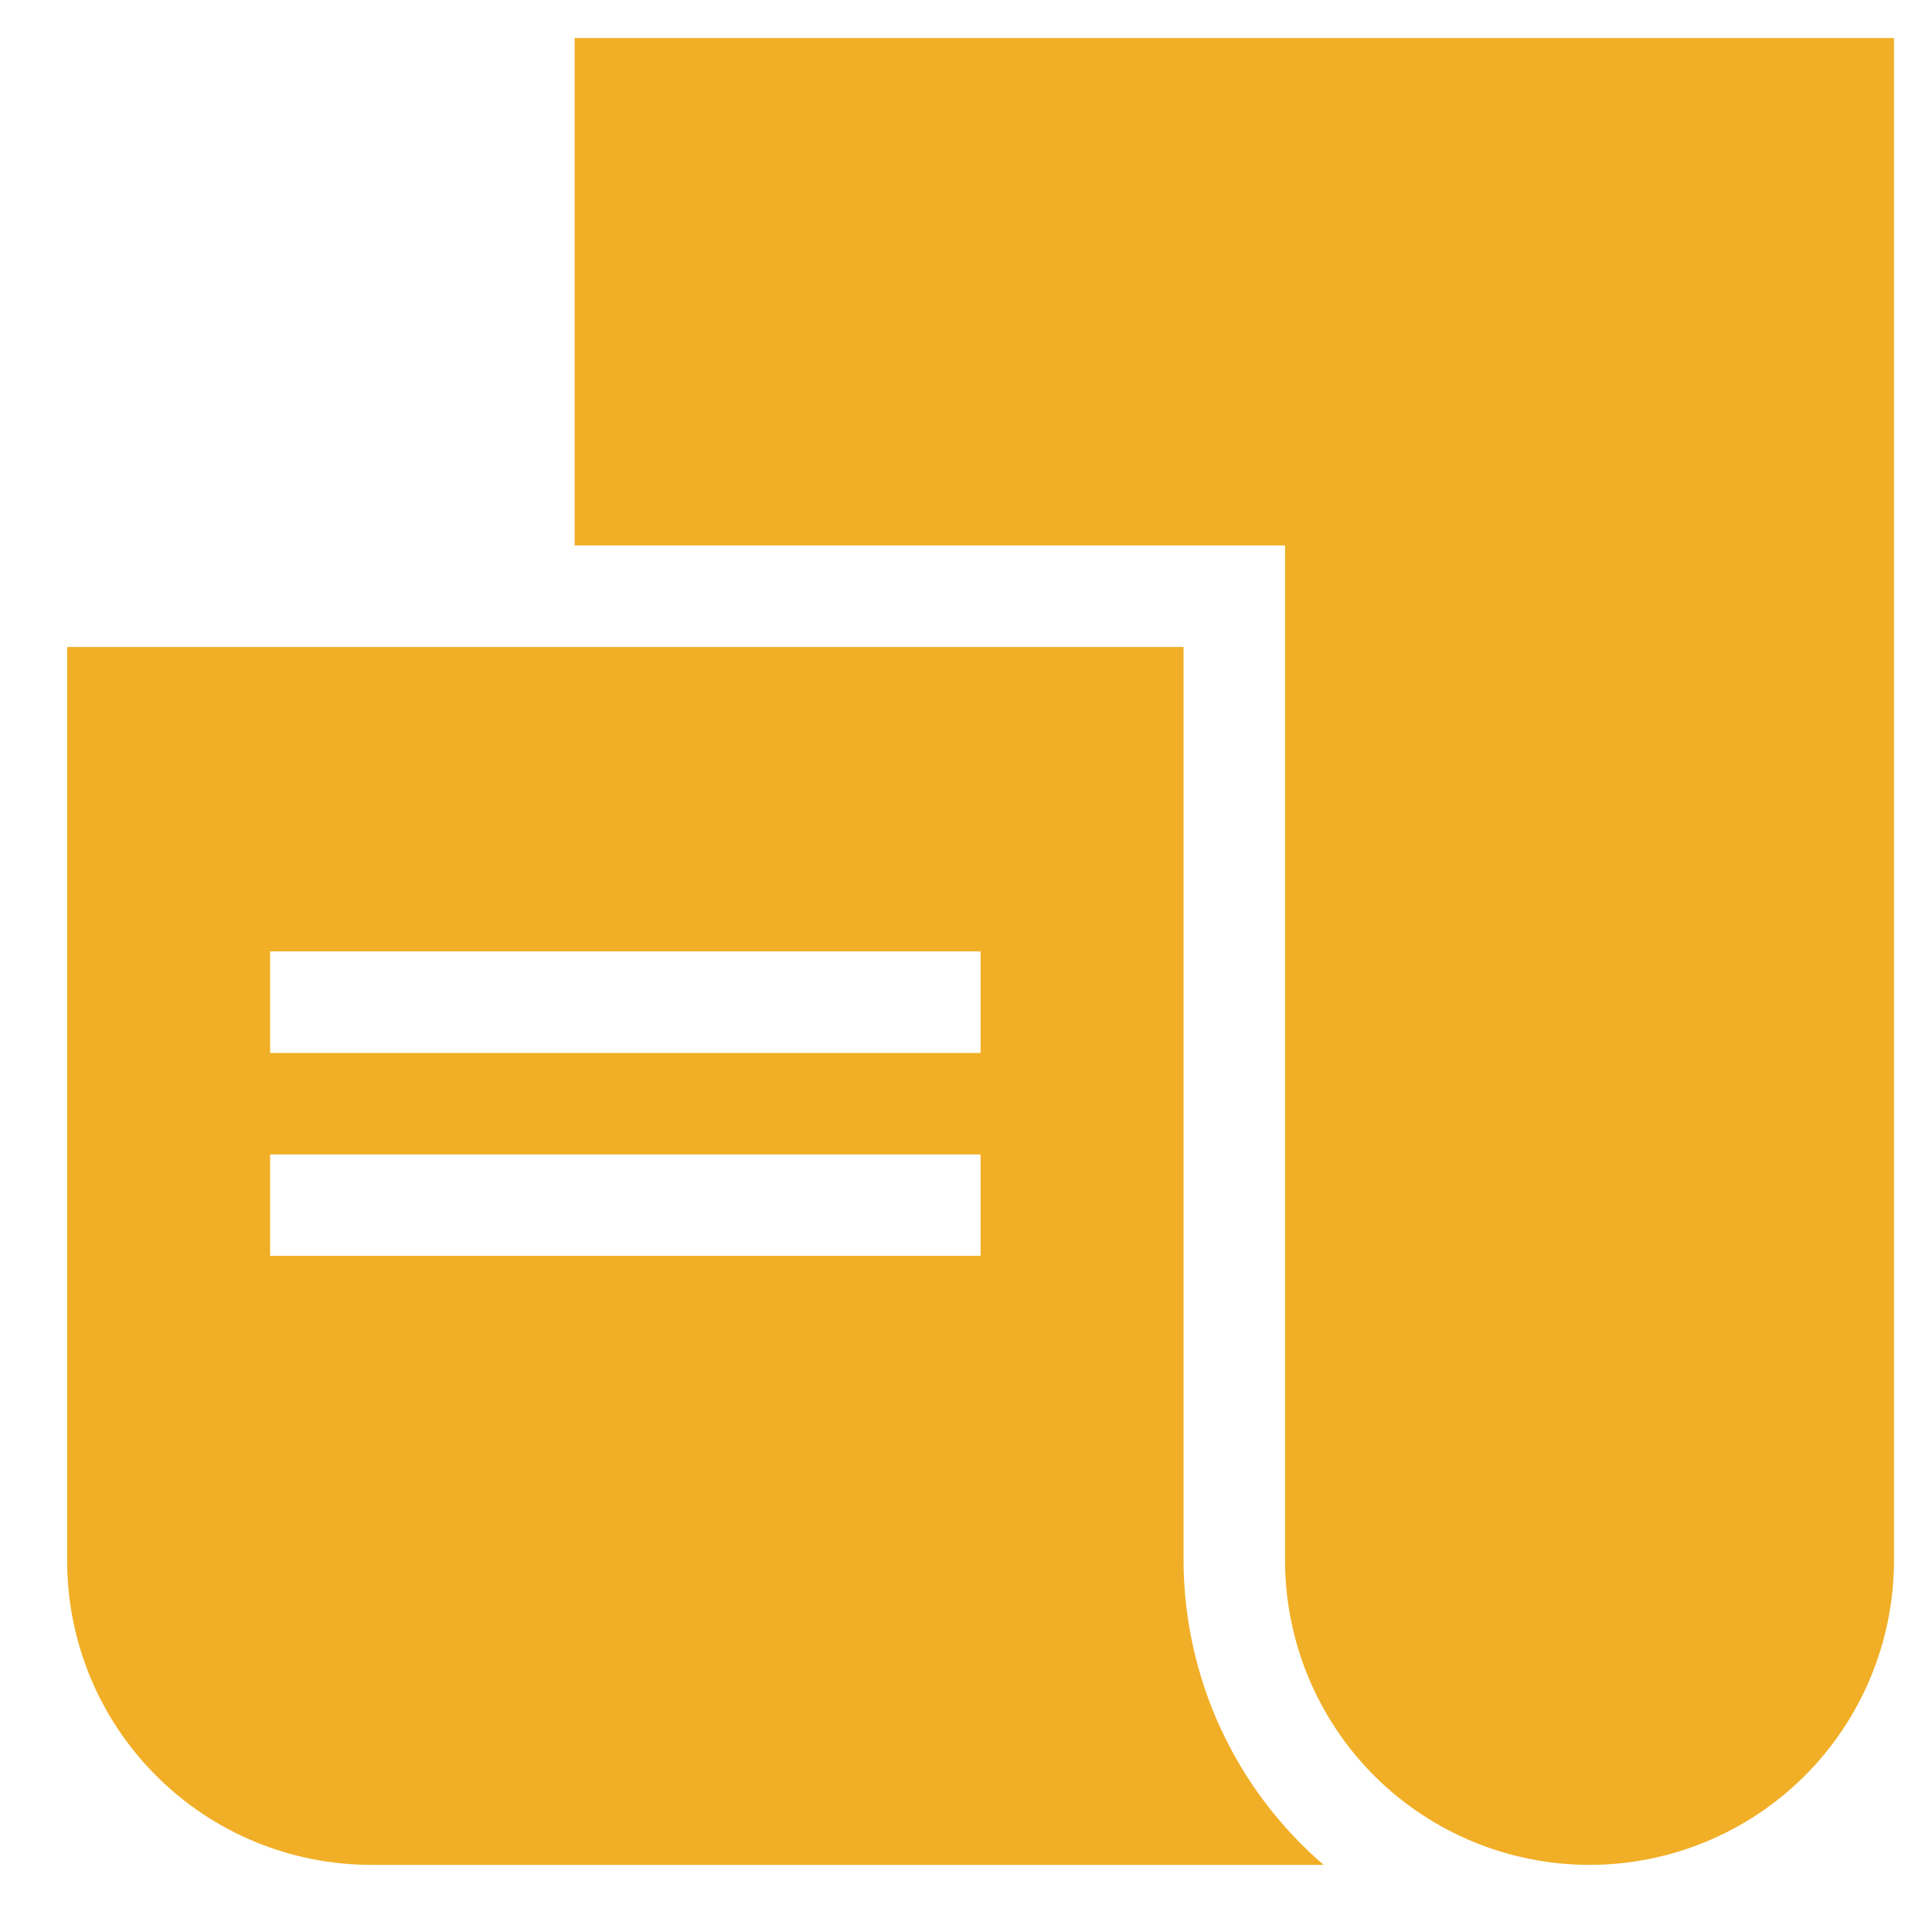 <svg width="28" height="28" viewBox="0 0 28 28" fill="none" xmlns="http://www.w3.org/2000/svg">
<path d="M17.153 9.376V22.614C17.155 23.452 17.337 24.28 17.687 25.042C18.037 25.803 18.547 26.48 19.183 27.027H5.386C4.806 27.028 4.232 26.914 3.696 26.693C3.16 26.471 2.674 26.146 2.264 25.736C1.854 25.326 1.529 24.84 1.307 24.304C1.086 23.768 0.972 23.194 0.973 22.614V9.376H17.153ZM3.915 18.201H14.211V16.731H3.915V18.201ZM3.915 15.26H14.211V13.789H3.915V15.26ZM18.624 22.614C18.624 23.785 19.089 24.907 19.916 25.735C20.744 26.562 21.866 27.027 23.037 27.027C24.207 27.027 25.329 26.562 26.157 25.735C26.984 24.907 27.449 23.785 27.449 22.614V0.551H8.328V7.905H18.624V22.614Z" fill="#F1AF27"/>
</svg>
